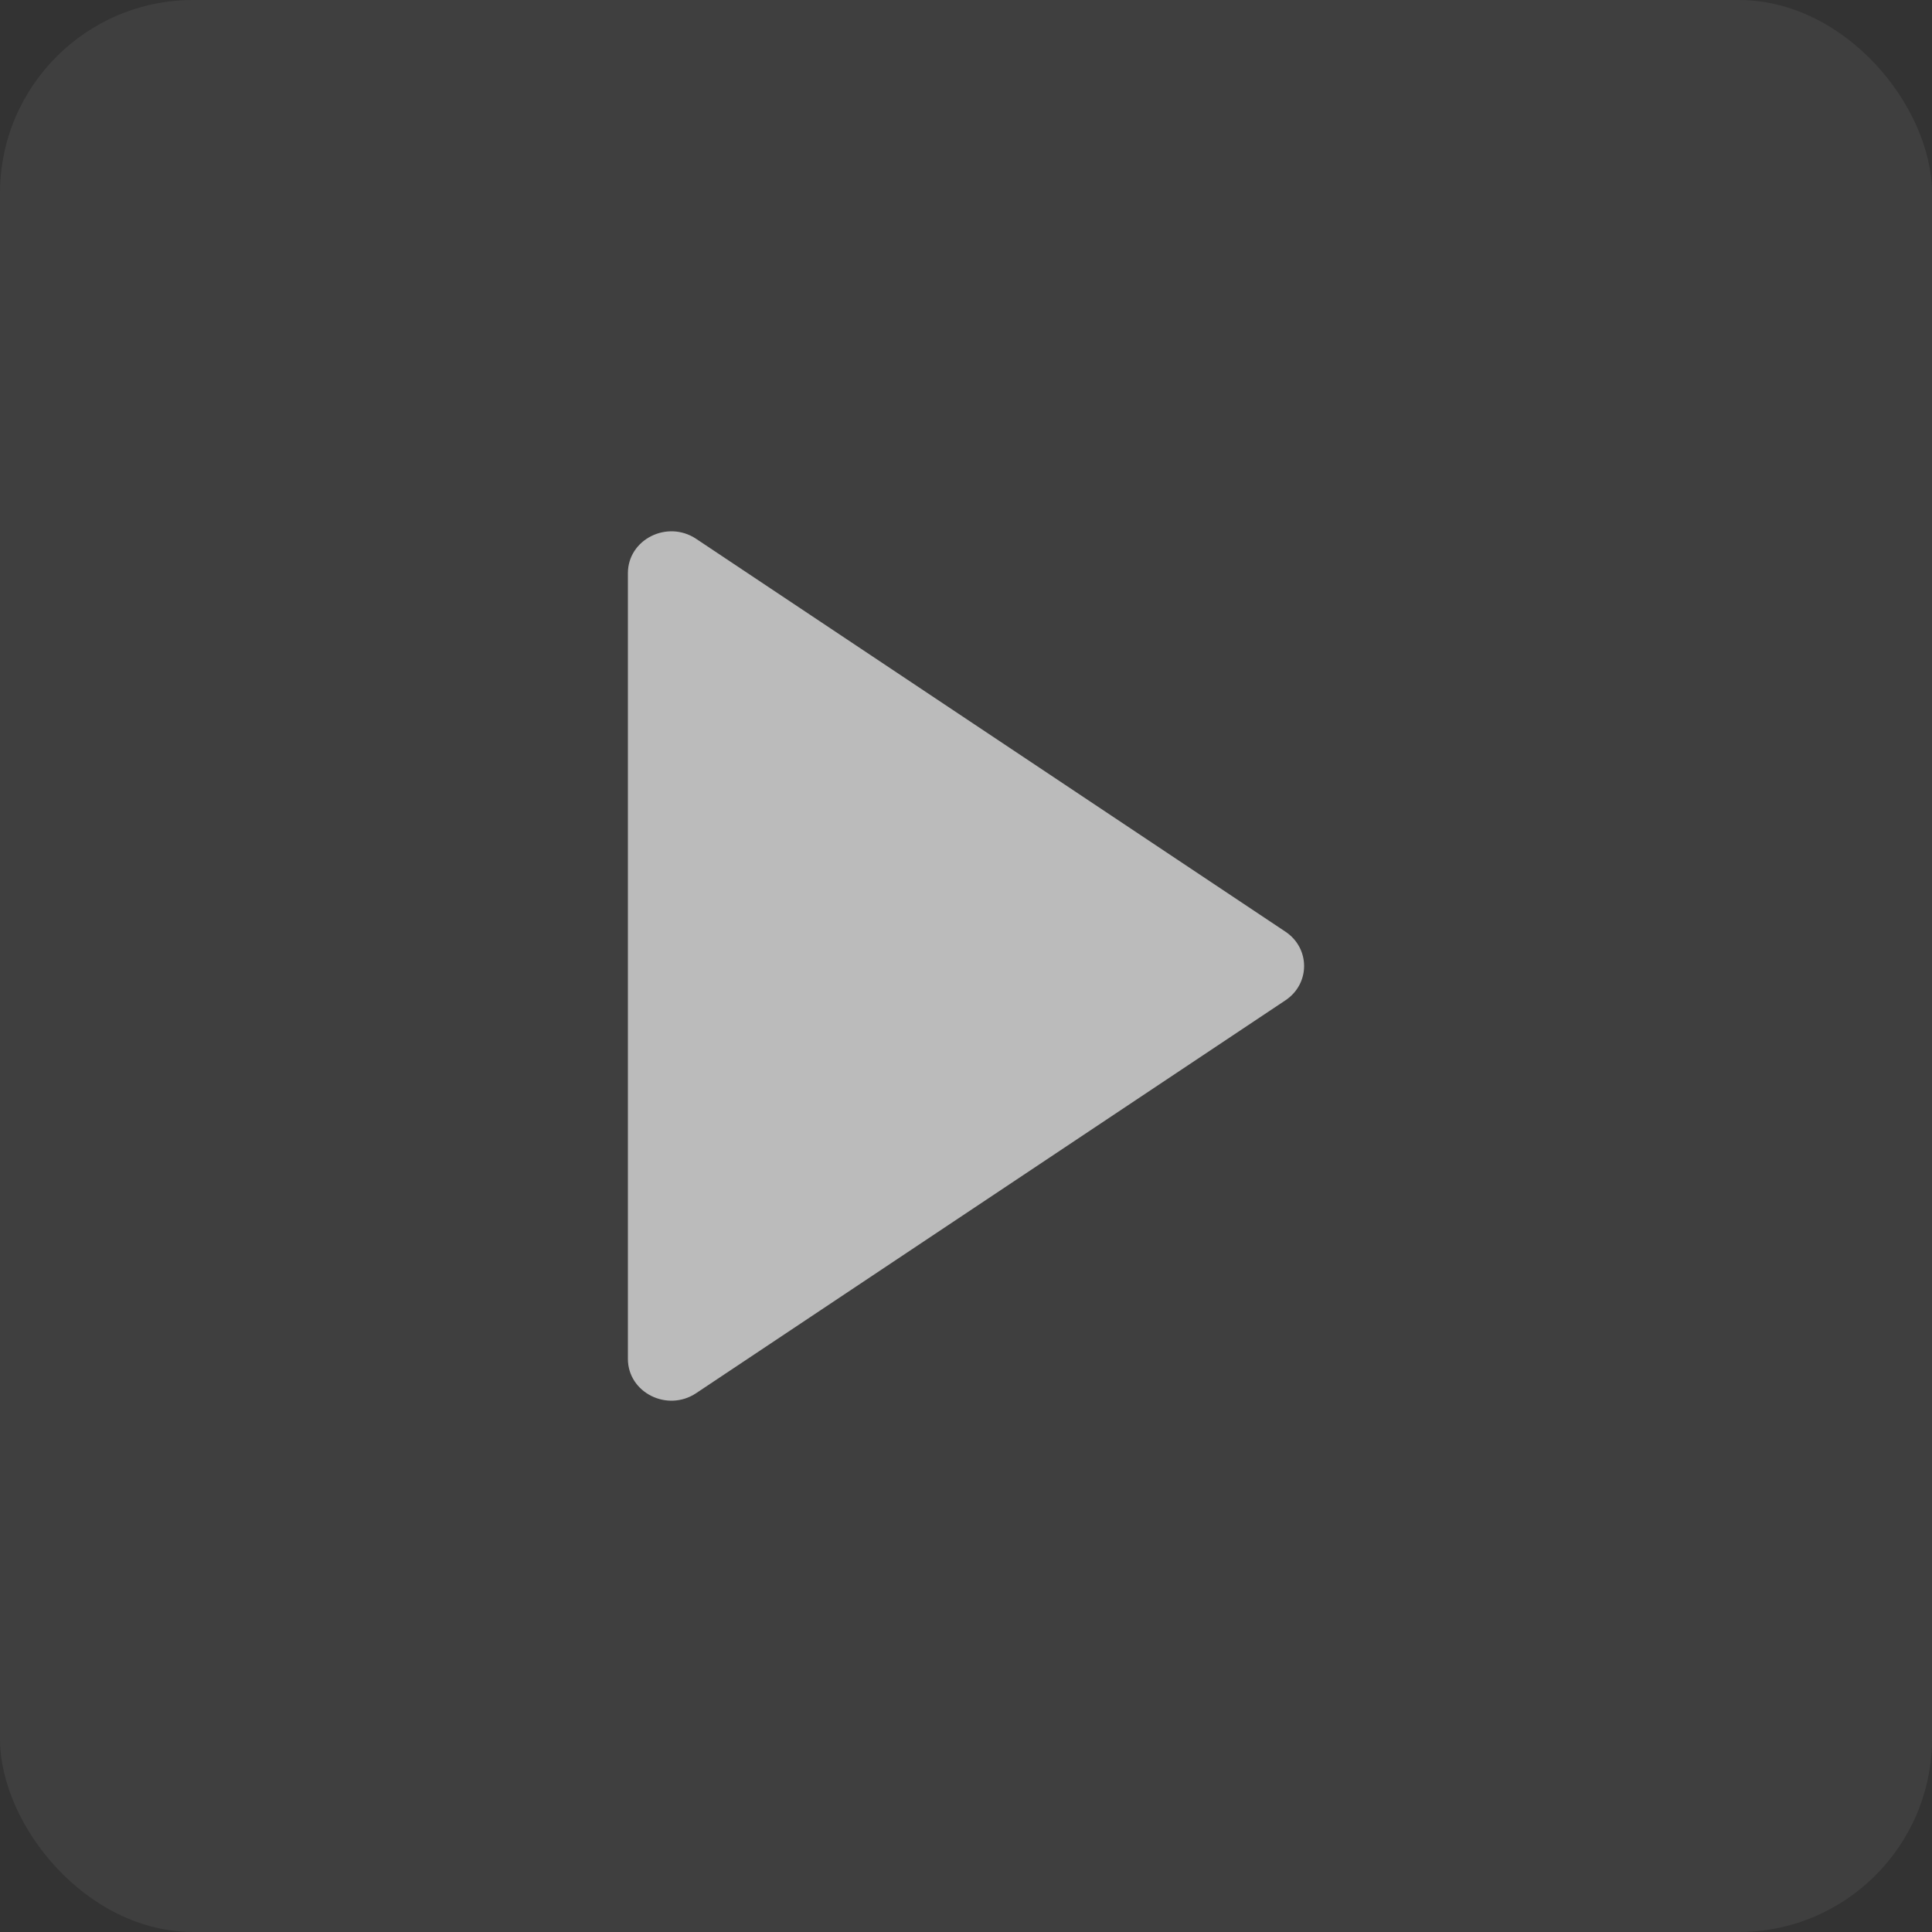<svg width="40" height="40" viewBox="0 0 40 40" fill="none" xmlns="http://www.w3.org/2000/svg">
<rect x="0" y="0" width="40" height="40" fill="#333333" stroke="none"/>
<rect width="40" height="40" rx="4" fill="white" fill-opacity="0.06"/>
<path d="M26.613 19.289L14.413 11.156C13.816 10.758 13 11.168 13 11.867V28.134C13 28.832 13.816 29.242 14.413 28.844L26.613 20.711C27.129 20.367 27.129 19.633 26.613 19.289Z" fill="#BBBBBB"/>
</svg>
